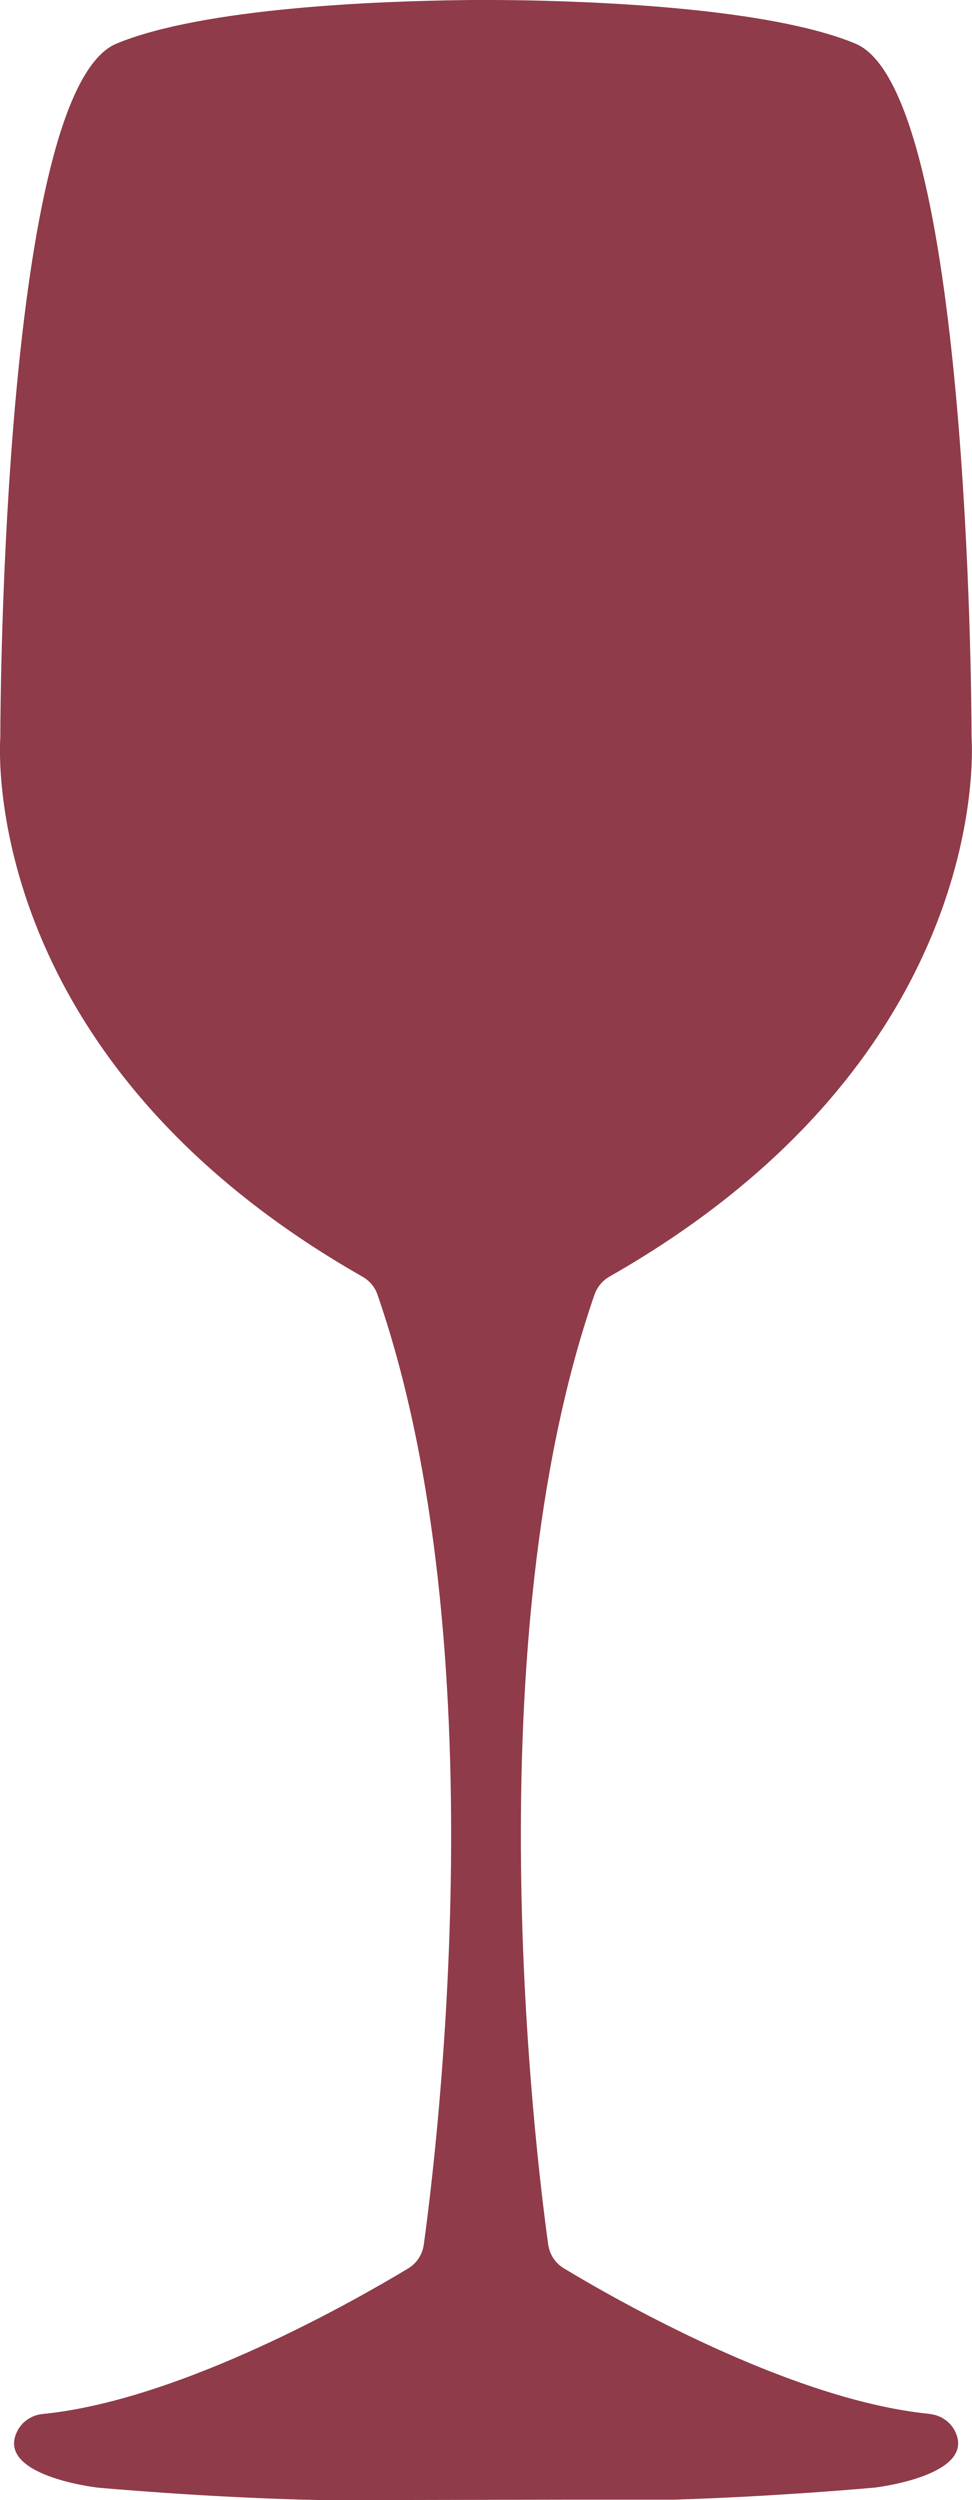 <?xml version="1.0" encoding="UTF-8"?>
<svg id="Lager_2" data-name="Lager 2" xmlns="http://www.w3.org/2000/svg" viewBox="0 0 82.94 213.3">
  <defs>
    <style>
      .cls-1 {
        fill: #8f3b49;
      }
    </style>
  </defs>
  <g id="Lager_1-2" data-name="Lager 1">
    <path class="cls-1" d="M79.32,205.95c.92.09,1.76.64,2.17,1.47,1.89,3.8-6.85,4.81-6.85,4.81,0,0-8.37.77-17.19,1.03h-9.13s-14.2.03-14.2.03h-6.93s-.02,0-.02,0c-9.42-.19-18.86-1.06-18.86-1.06,0,0-8.74-1-6.84-4.81.41-.83,1.25-1.38,2.17-1.47,11.86-1.17,26.97-9.87,31.19-12.42.73-.44,1.21-1.18,1.33-2.02,1.11-8.05,6.4-51.23-3.96-81.08-.22-.65-.69-1.18-1.29-1.52C-1.34,90.53-.08,64.48.03,62.85c0-.06,0-.12,0-.19,0-2.69.26-54.92,9.91-58.94C17.38.64,32.46.09,39.55.01c0,0,1.48-.03,3.84,0,7.09.08,22.17.63,29.6,3.71,9.66,4.02,9.91,56.25,9.91,58.94,0,.06,0,.12,0,.19.11,1.62,1.38,27.68-30.87,46.05-.6.34-1.06.88-1.29,1.52-10.35,29.85-5.08,73.03-3.96,81.08.12.84.6,1.58,1.33,2.02,4.22,2.55,19.33,11.25,31.2,12.42Z"/>
  </g>
</svg>